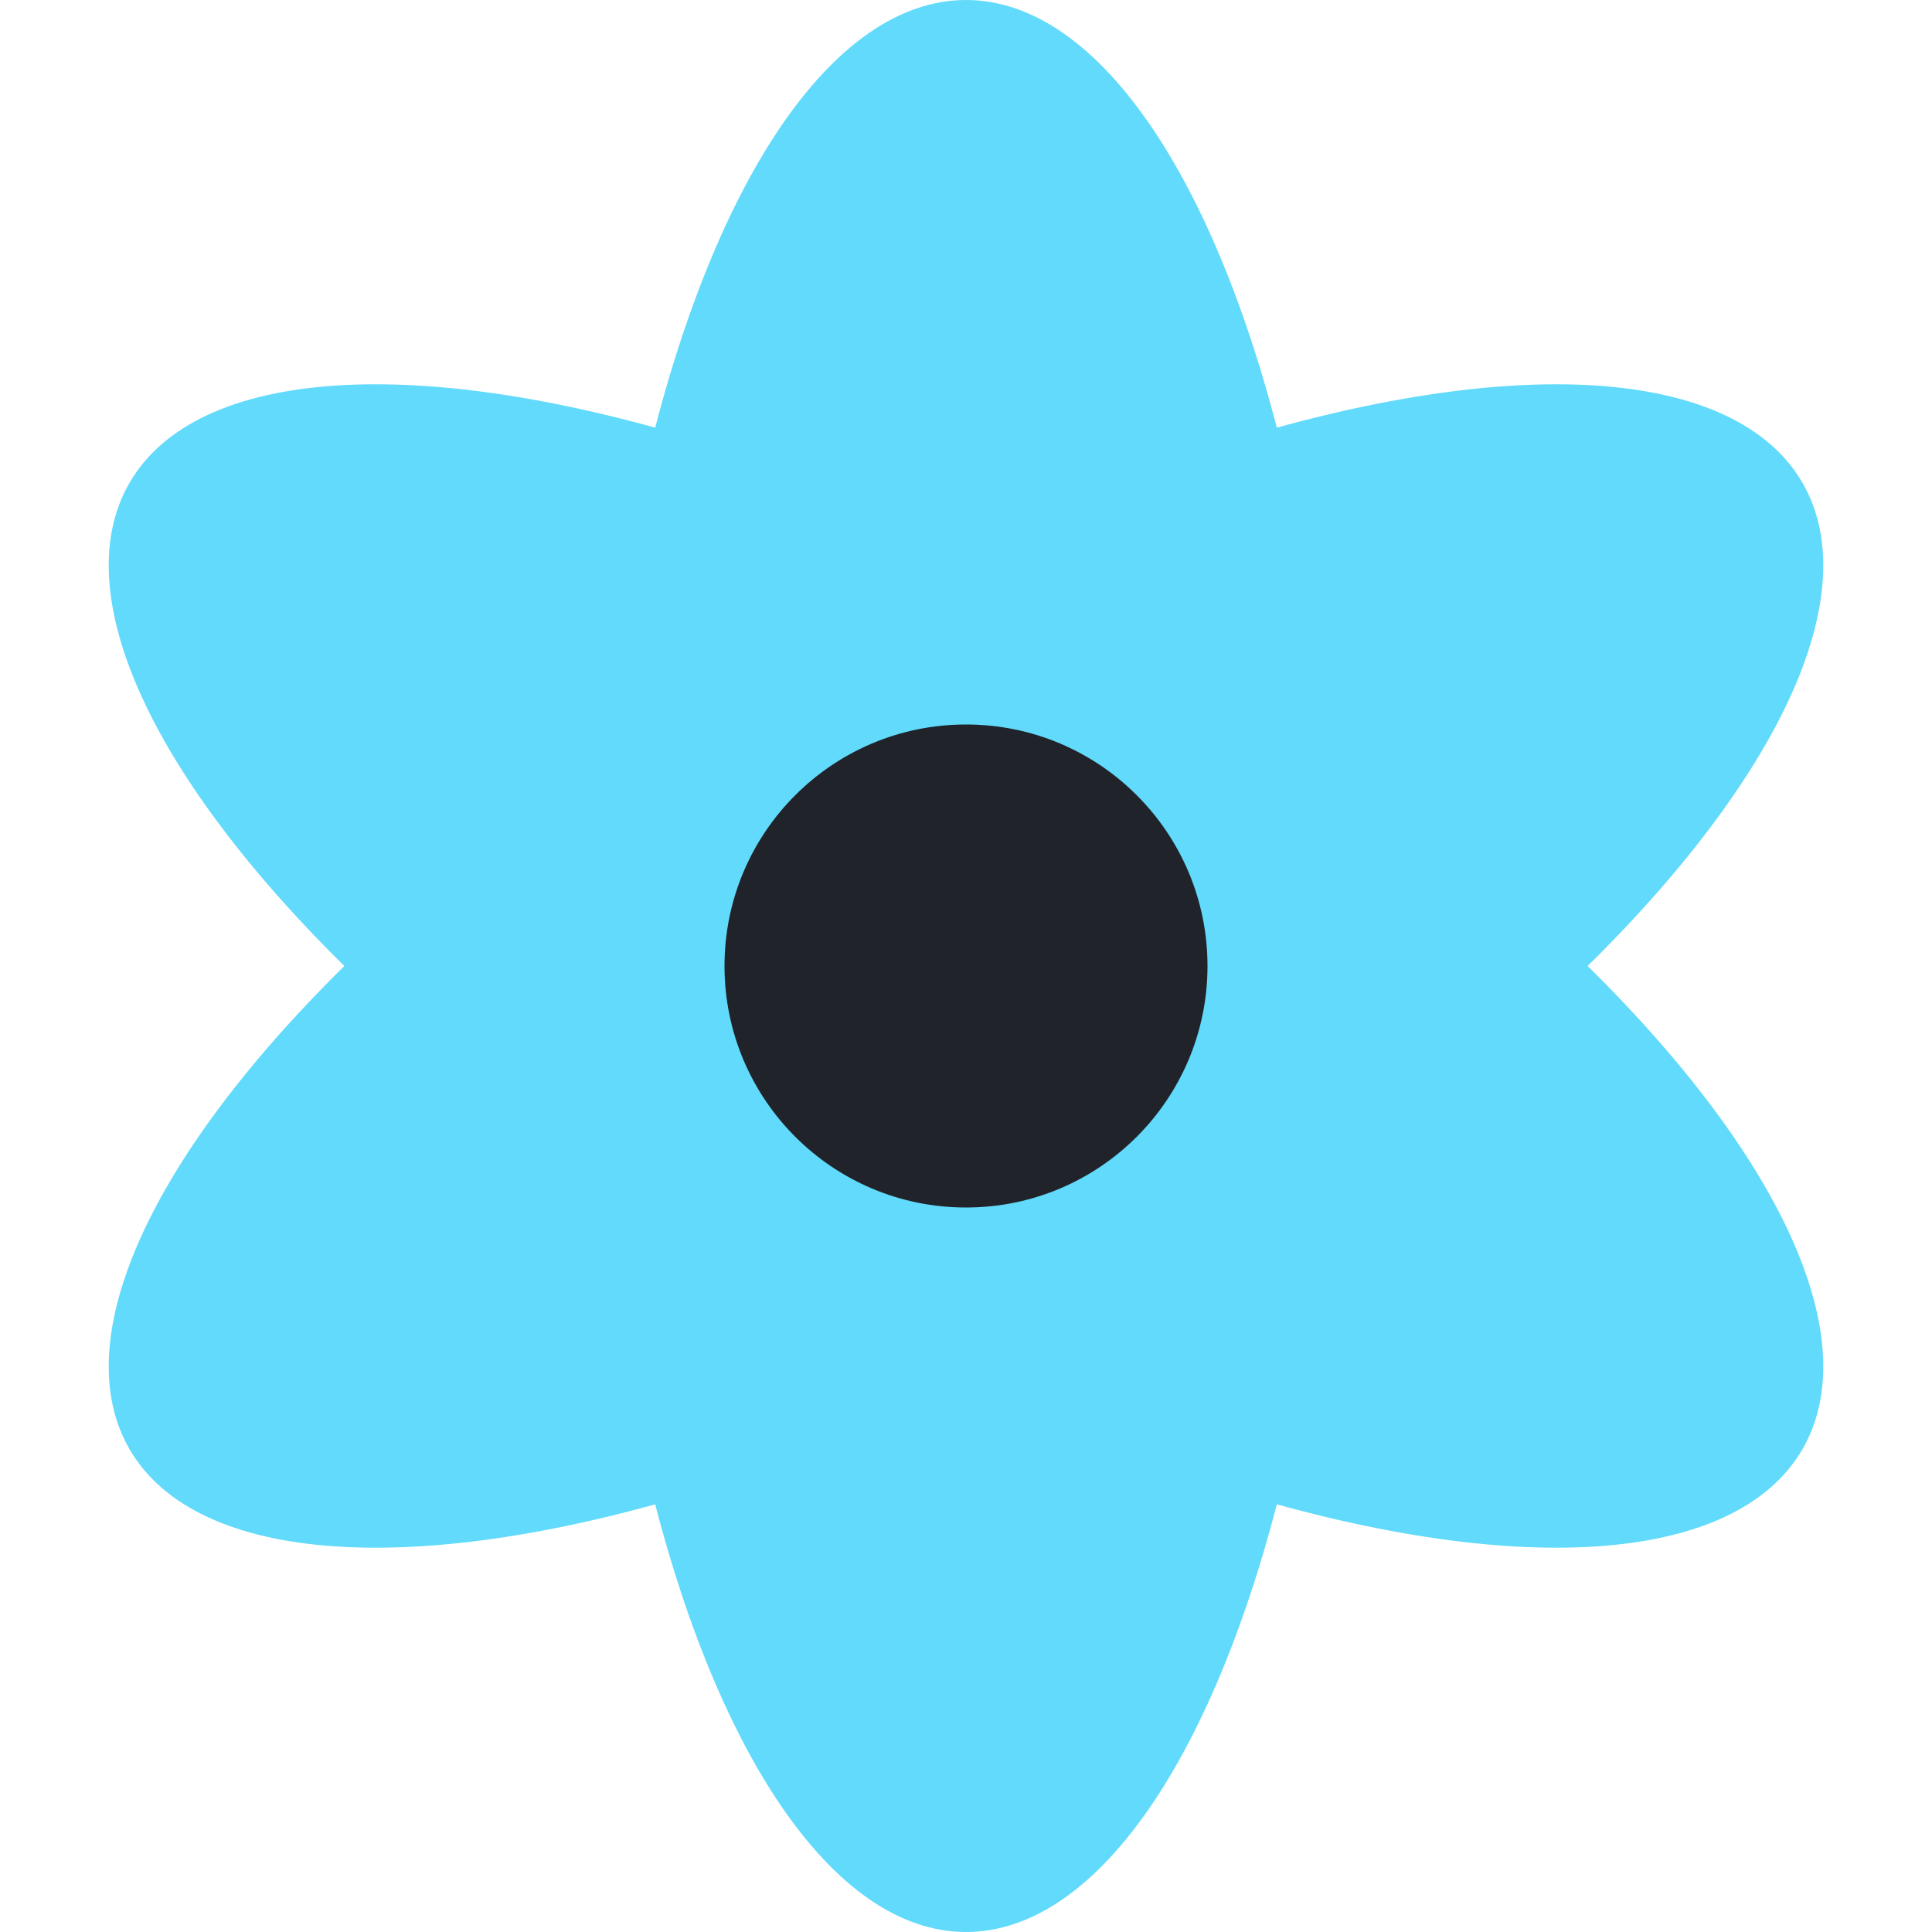 <svg width="256" height="256" viewBox="0 0 256 256" fill="none" xmlns="http://www.w3.org/2000/svg">
<g clip-path="url(#clip0_103_33)">
<ellipse cx="128" cy="128" rx="128" ry="49.6" transform="rotate(90 128 128)" fill="#61DAFB"/>
<ellipse cx="128" cy="128" rx="128" ry="49.6" transform="rotate(30 128 128)" fill="#61DAFB"/>
<ellipse cx="128" cy="128" rx="128" ry="49.6" transform="rotate(-30 128 128)" fill="#61DAFB"/>
<circle cx="128" cy="128" r="32" fill="#20232A"/>
</g>
<defs>
<clipPath id="clip0_103_33">
<rect width="256" height="256" fill="white"/>
</clipPath>
</defs>
</svg>
